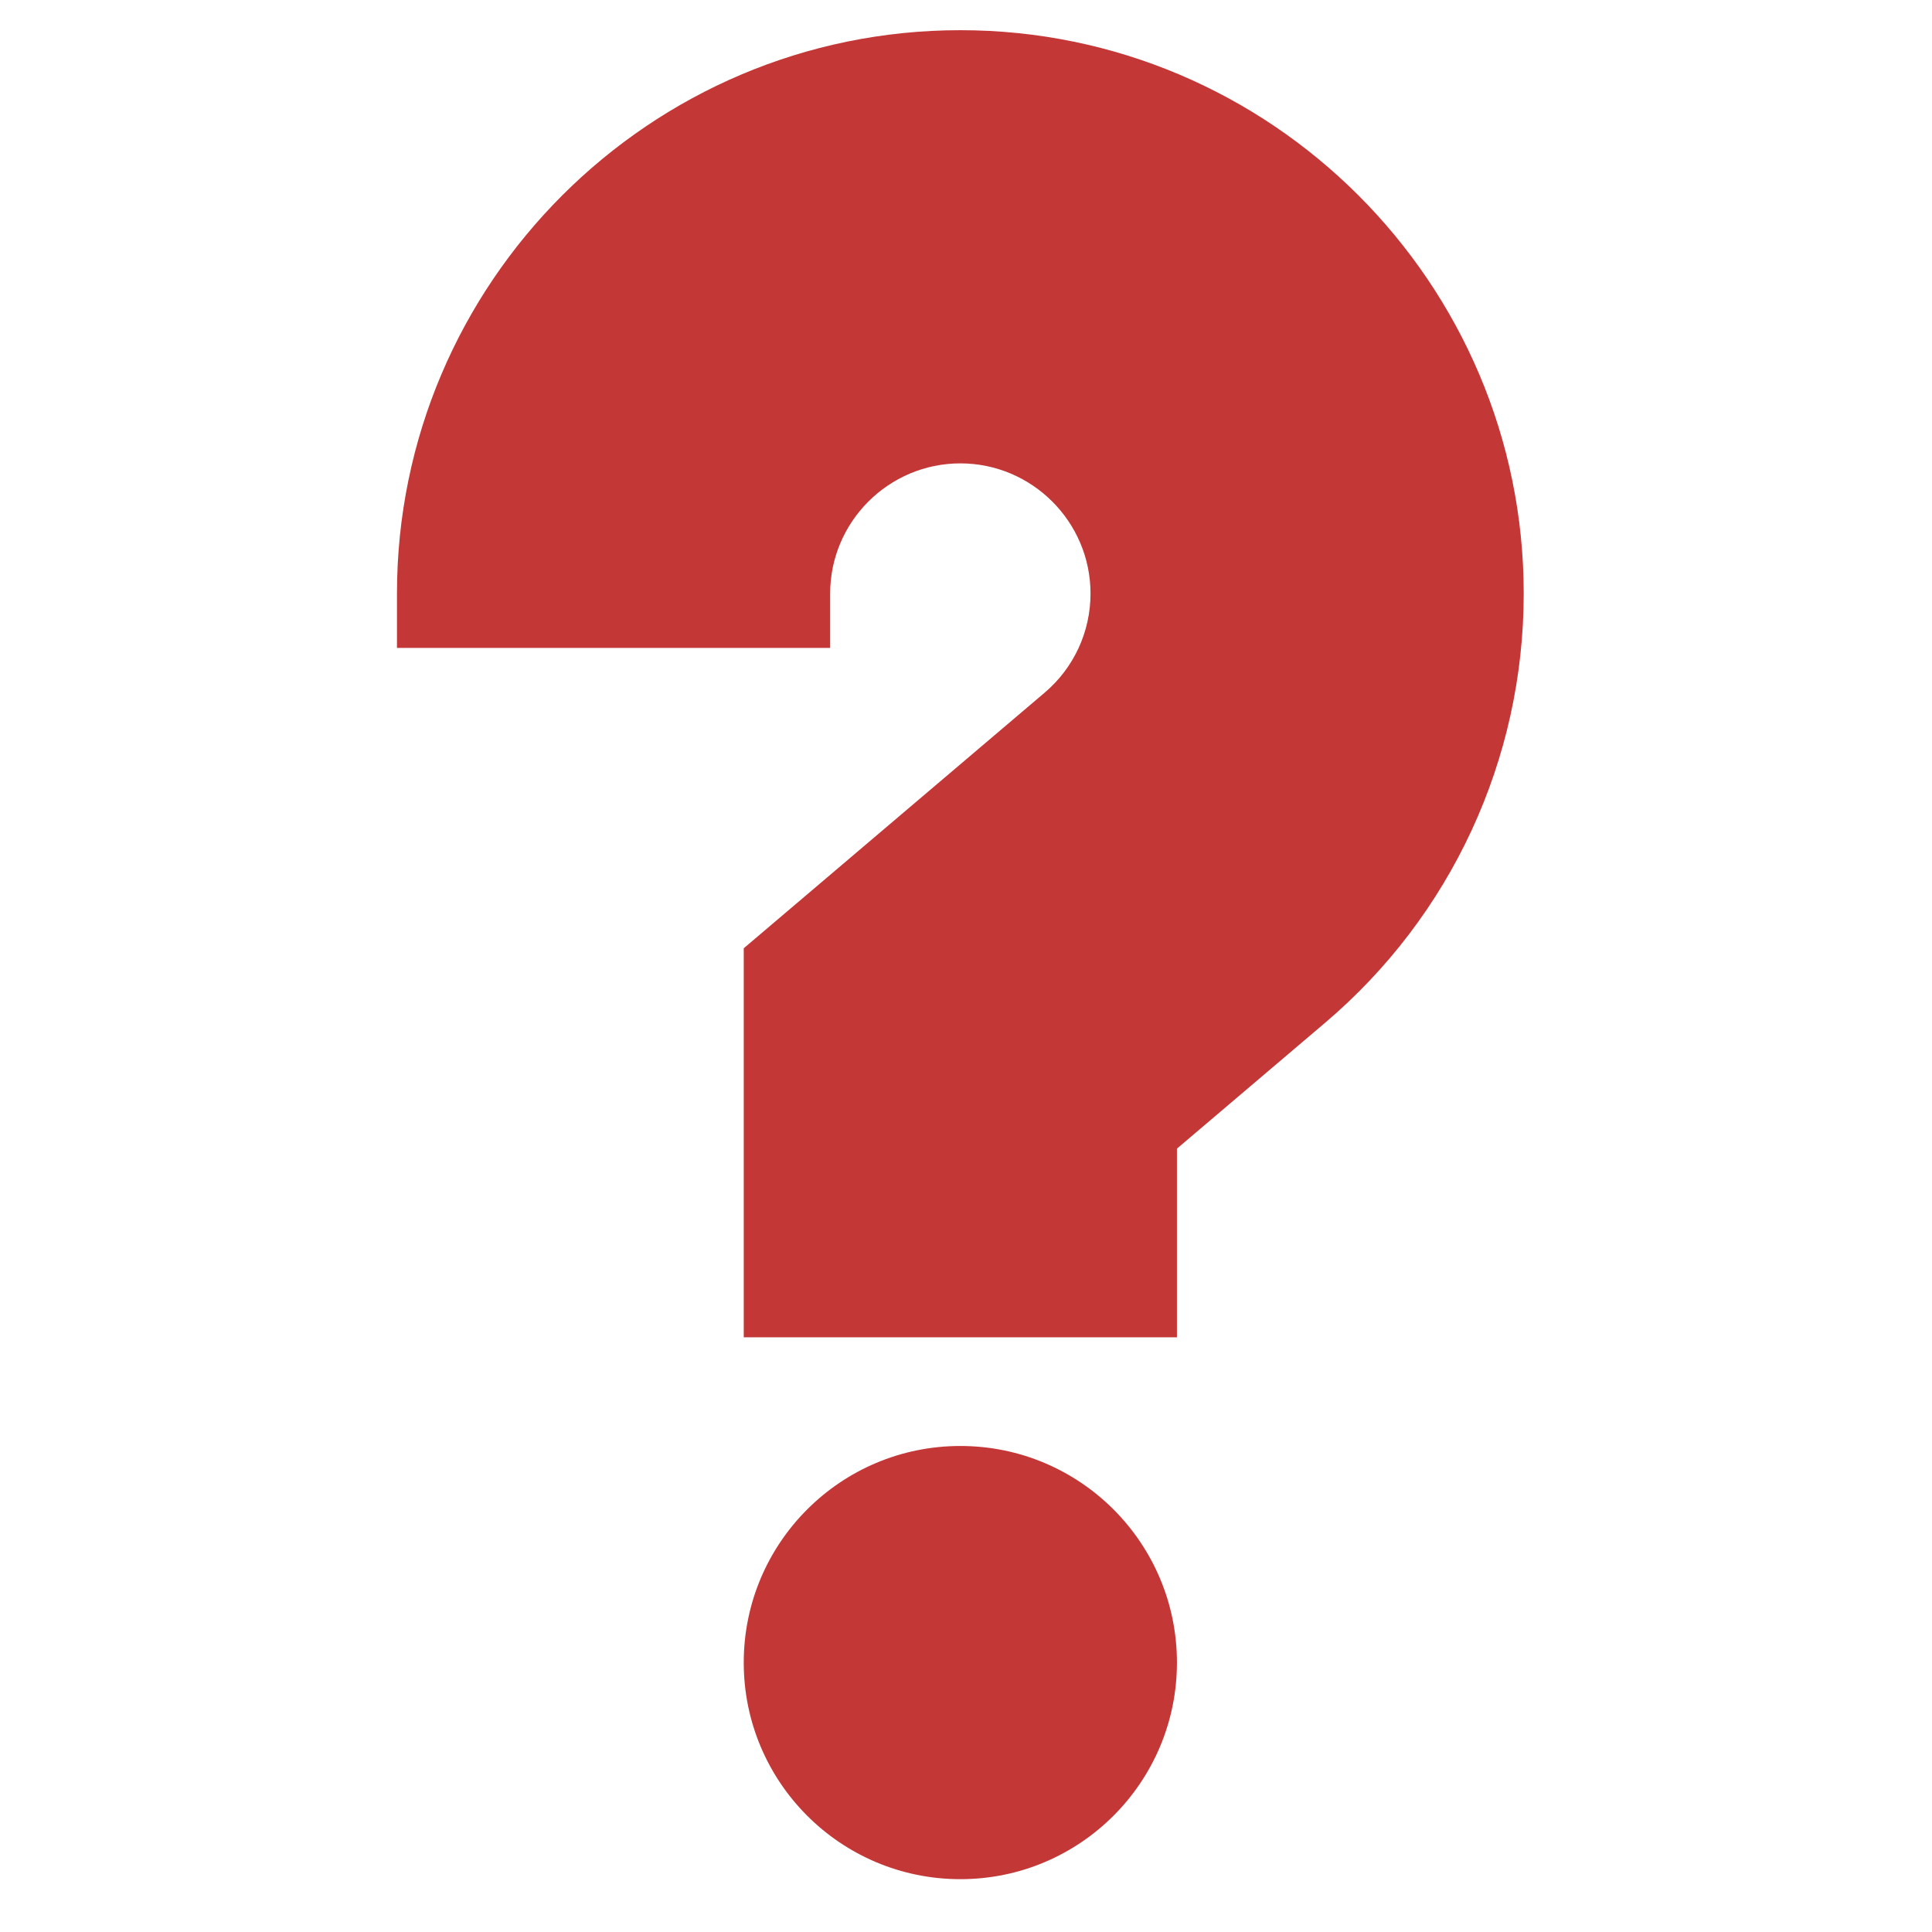 <?xml version="1.0" encoding="utf-8"?>
<!-- Generator: Adobe Illustrator 24.3.0, SVG Export Plug-In . SVG Version: 6.00 Build 0)  -->
<svg version="1.1" id="bold" xmlns="http://www.w3.org/2000/svg" xmlns:xlink="http://www.w3.org/1999/xlink" x="0px" y="0px"
	 viewBox="0 0 512 512" style="enable-background:new 0 0 512 512;" xml:space="preserve">
<style type="text/css">
	.st0{fill:#C43737;}
</style>
<g>
	<circle class="st0" cx="254.5" cy="440.6" r="57.4"/>
	<path class="st0" d="M254.5,8c-82.3,0-149.3,67-149.3,149.3v14.4H220v-14.4c0-19,15.5-34.5,34.5-34.5s34.5,15.5,34.5,34.5
		c0,10.1-4.4,19.7-12.2,26.3l-79.7,67.7v103.1h114.8v-50l39.2-33.3c33.5-28.4,52.7-69.9,52.7-113.8C403.8,75,336.8,8,254.5,8z"/>
</g>
</svg>
